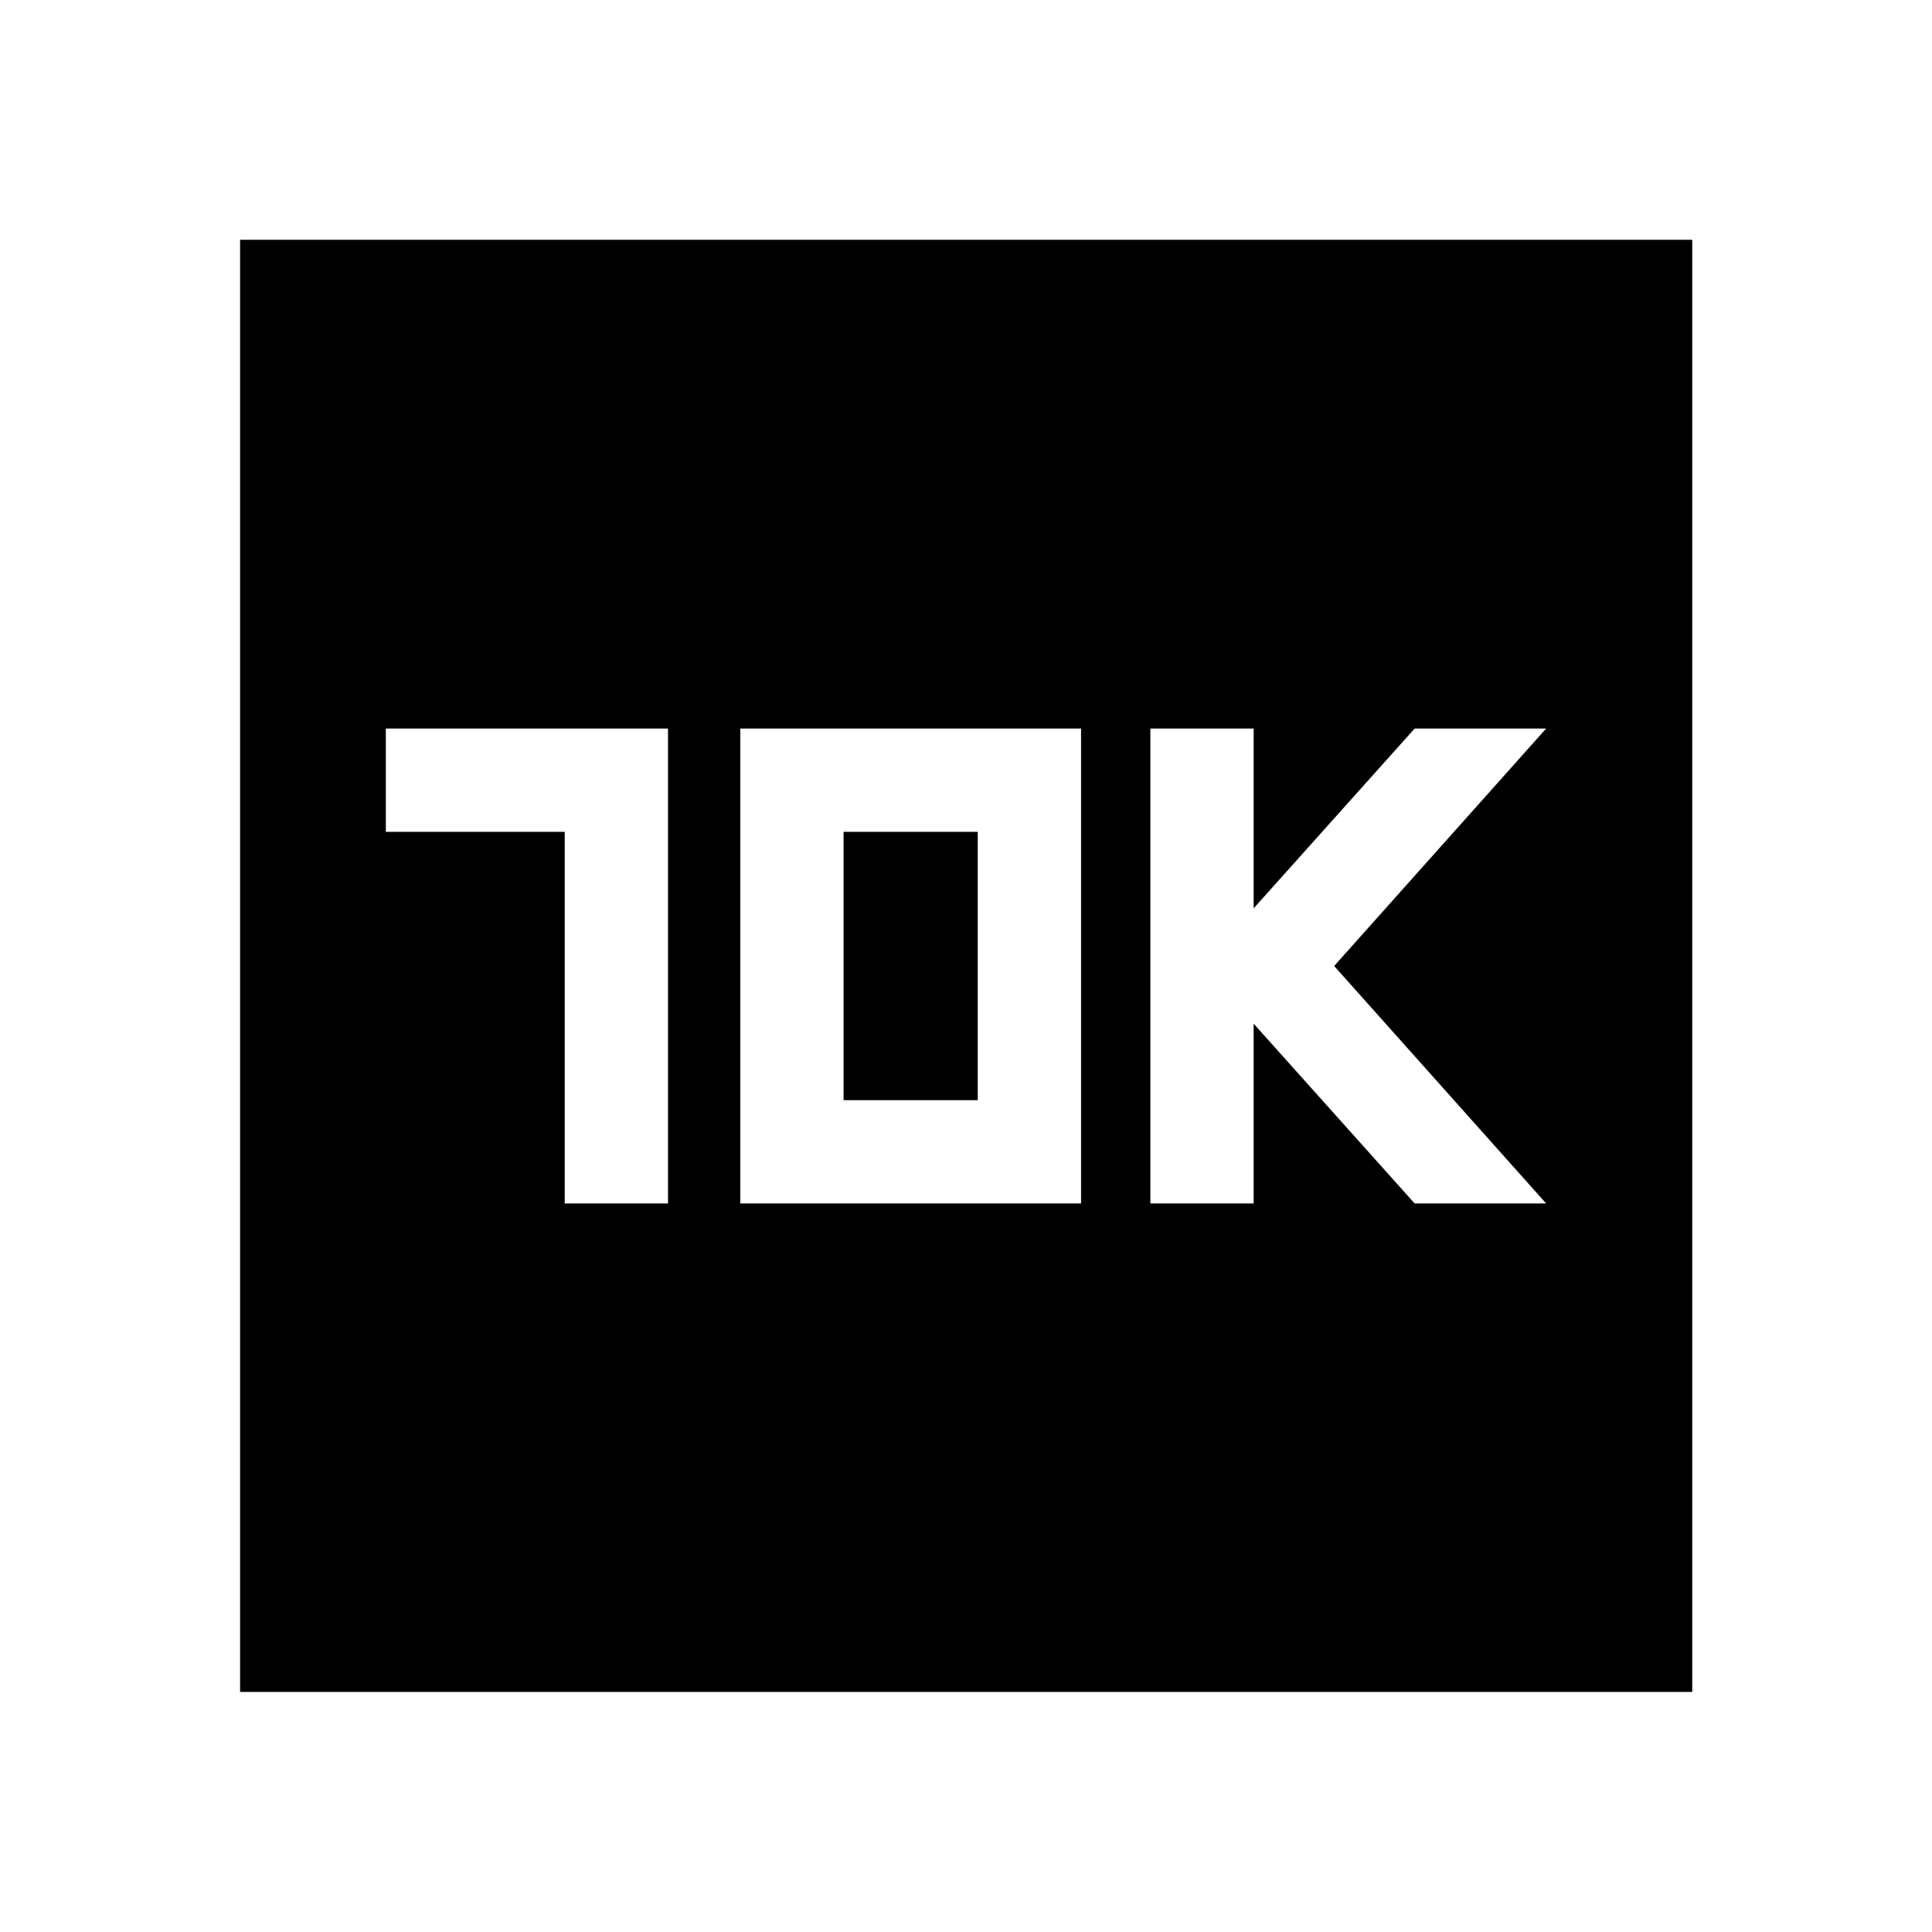 <svg xmlns="http://www.w3.org/2000/svg" height="40" viewBox="0 -960 960 960" width="40"><path d="M280.61-362h51.33v-236H191.72v51.33h88.89V-362Zm87.22 0h169.34v-236H367.83v236Zm51.34-51.33v-133.34h66.66v133.34h-66.66ZM571.61-362h51.33v-89.33l80 89.33h65.34L662.94-480l105.34-118h-65.34l-80 89.33V-598h-51.33v236ZM119.3-119.3v-721.56h721.56v721.56H119.3Z"/></svg>